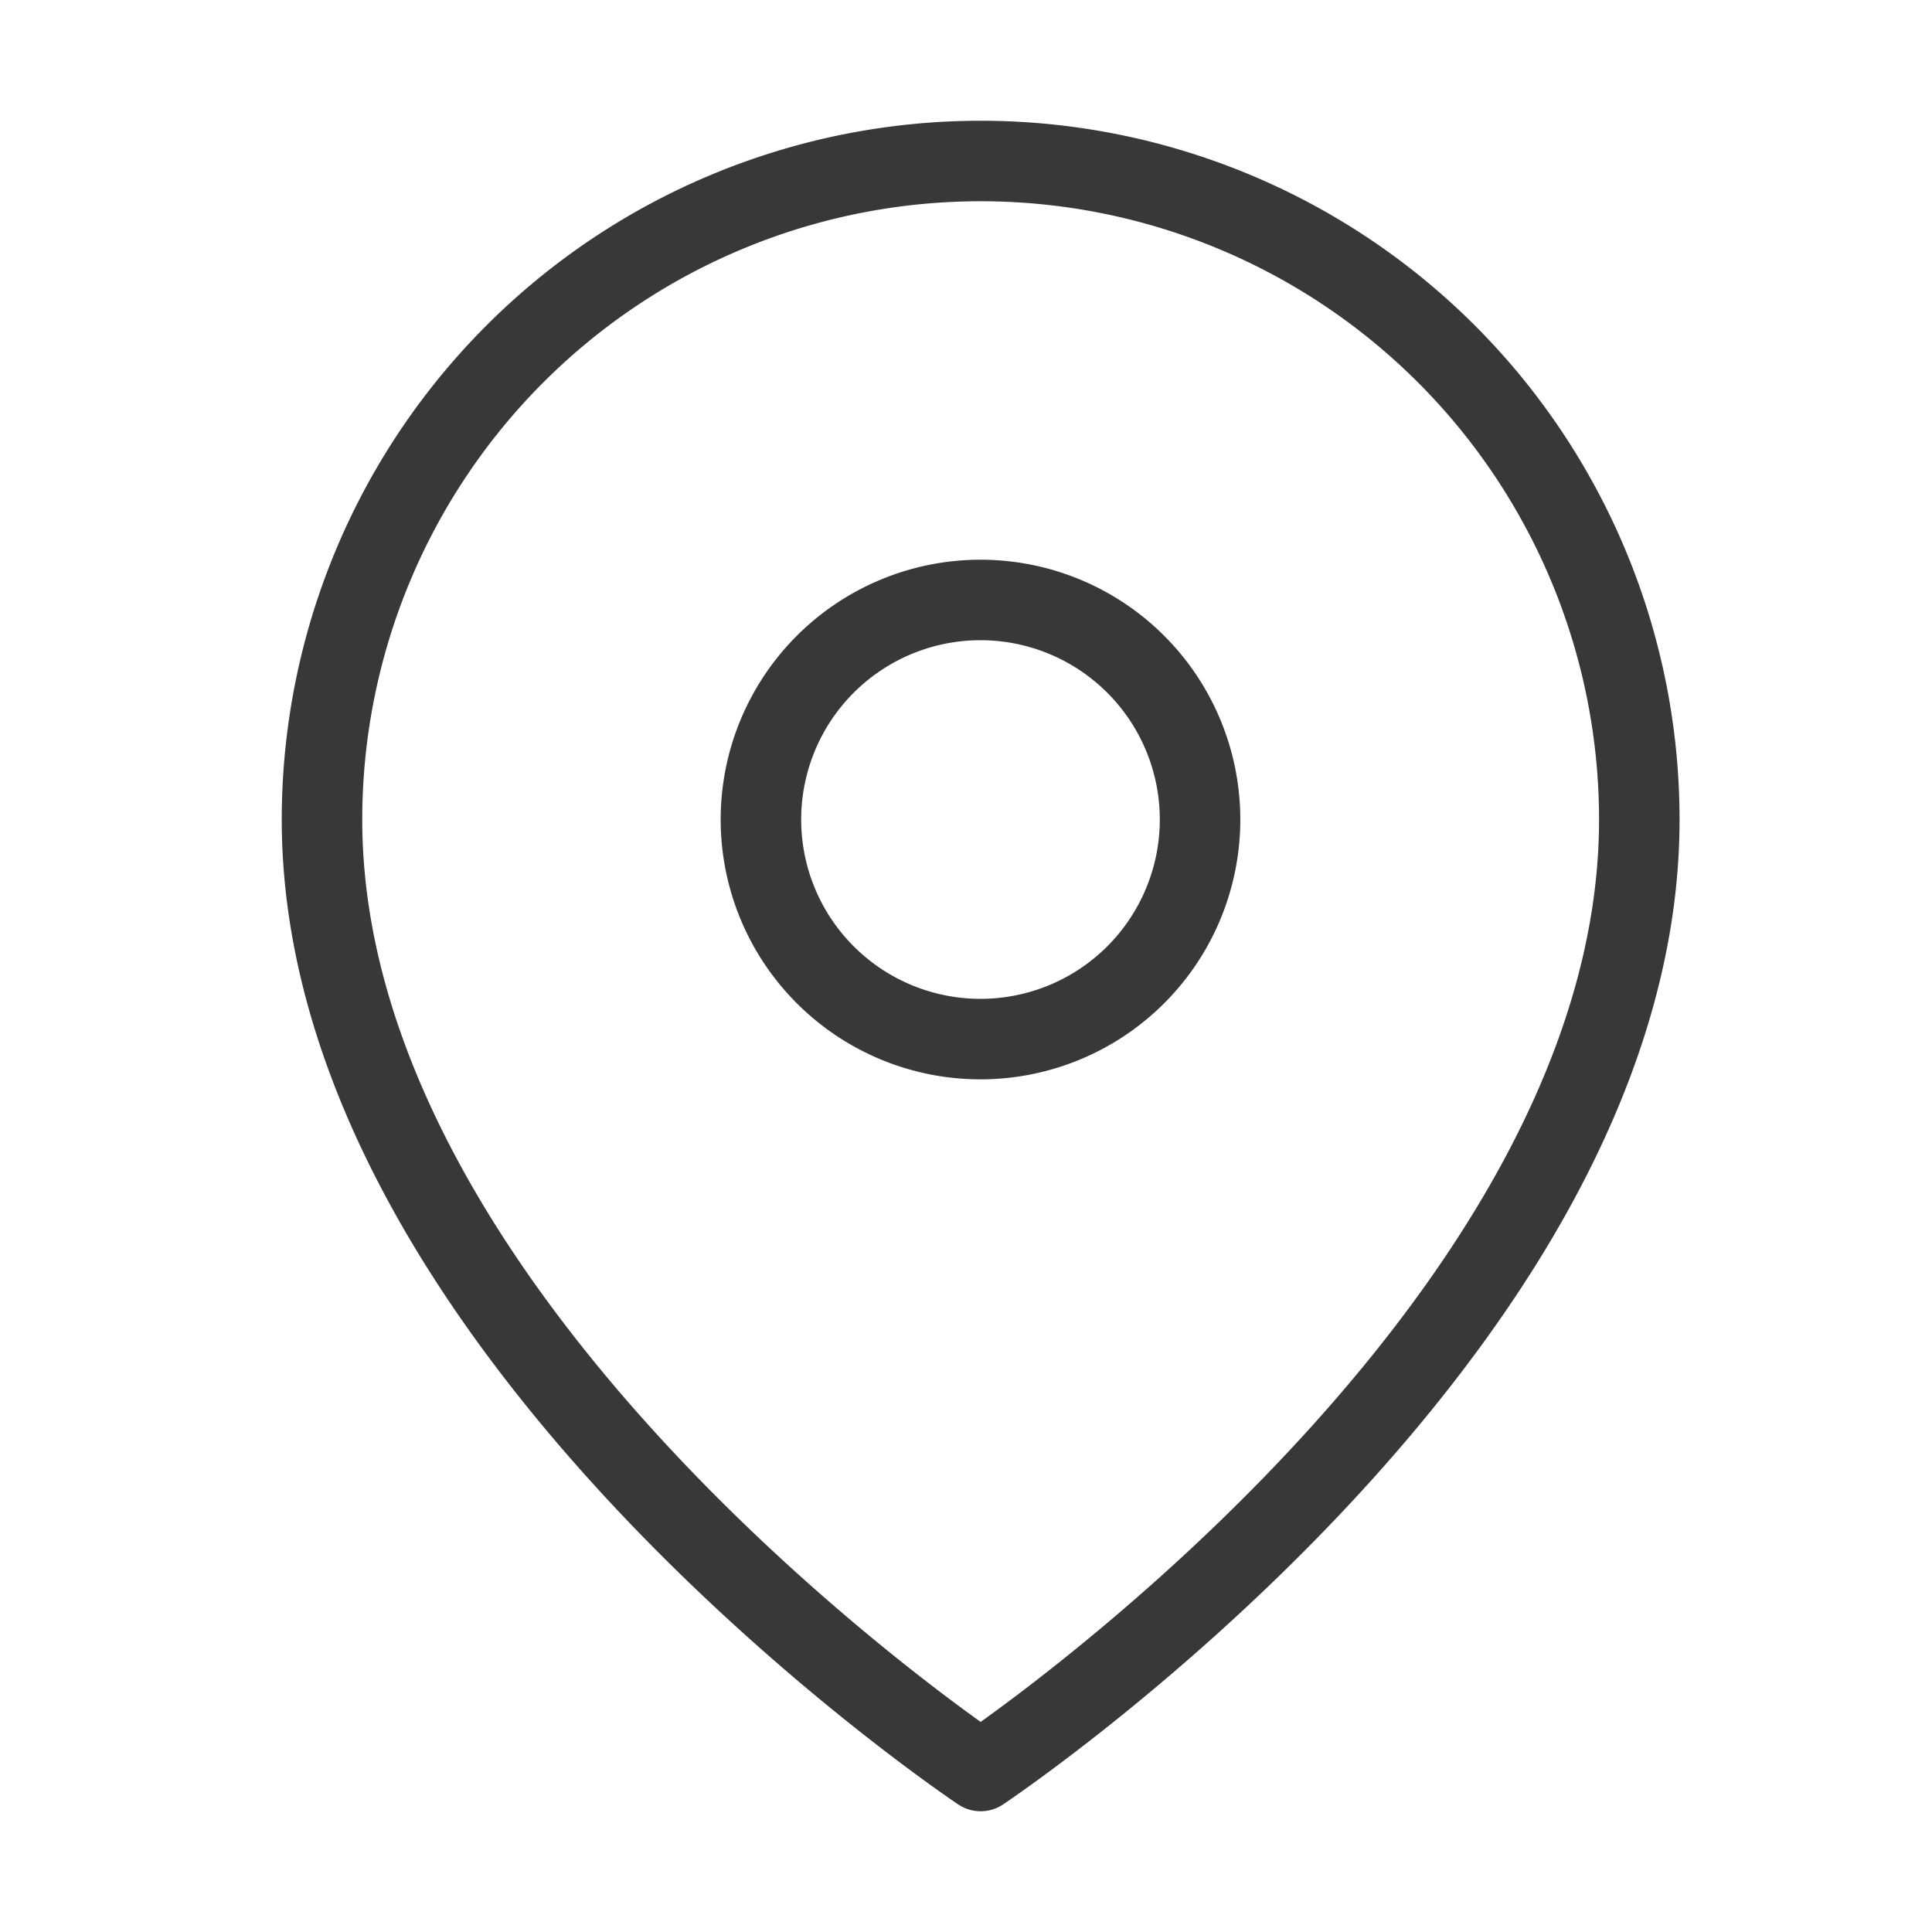 <svg xmlns="http://www.w3.org/2000/svg" fill="none" viewBox="0 0 24 24">
  <path stroke="#383838" stroke-linecap="round" stroke-linejoin="round" d="M20.364 10.182c0 6.364-8.182 11.818-8.182 11.818S4 16.546 4 10.182a8.182 8.182 0 0 1 16.364 0Z"/>
  <path stroke="#383838" stroke-linecap="round" stroke-linejoin="round" d="M12.18 12.908a2.727 2.727 0 1 0 0-5.455 2.727 2.727 0 0 0 0 5.455Z"/>
</svg>

